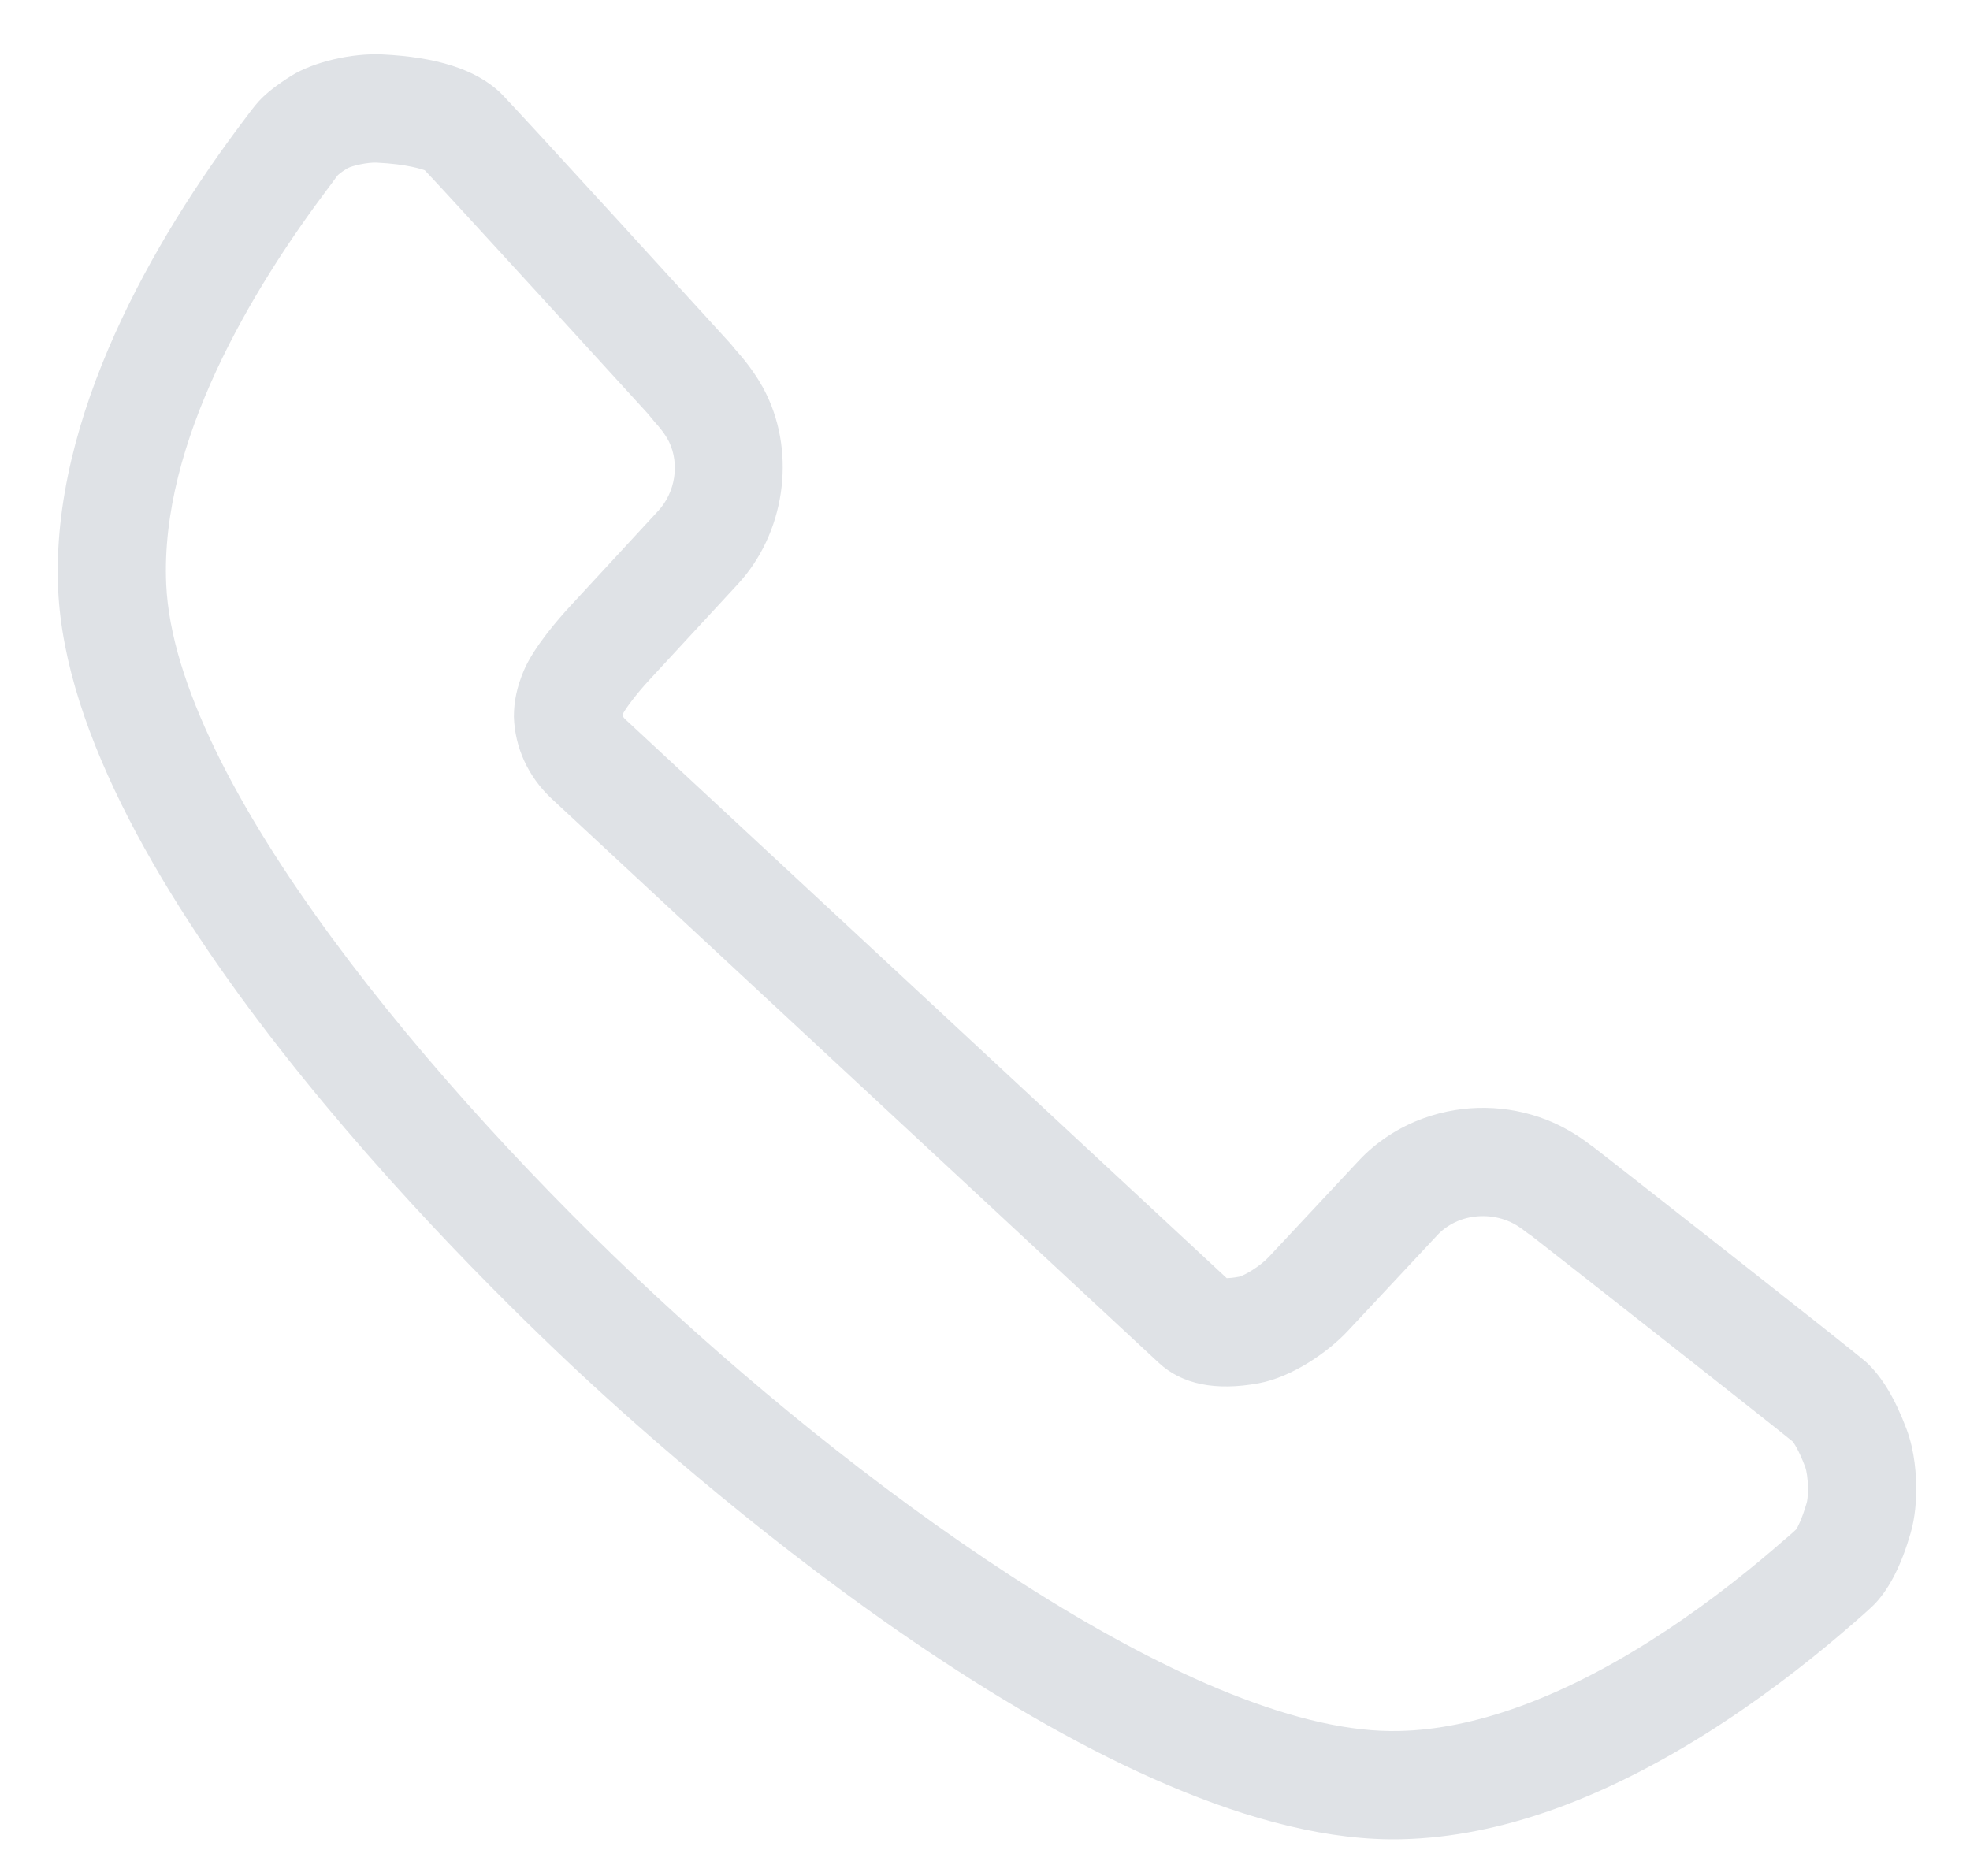 <svg width="21" height="20" viewBox="0 0 21 20" fill="none" xmlns="http://www.w3.org/2000/svg">
<path fill-rule="evenodd" clip-rule="evenodd" d="M2.592 1.292C2.642 1.224 2.717 1.124 2.762 1.076C2.842 0.99 2.955 0.902 3.107 0.807C3.343 0.66 3.749 0.565 4.073 0.58C4.655 0.608 5.065 0.739 5.326 0.981C5.431 1.077 7.772 3.647 7.791 3.668L7.828 3.714L7.834 3.721C7.909 3.806 8.059 3.976 8.169 4.202C8.487 4.855 8.363 5.692 7.863 6.23L6.917 7.254C6.779 7.404 6.668 7.556 6.644 7.603C6.643 7.606 6.642 7.61 6.64 7.613C6.639 7.617 6.637 7.622 6.635 7.627C6.64 7.637 6.647 7.651 6.663 7.666L13.077 13.627C13.105 13.626 13.148 13.623 13.21 13.611C13.269 13.597 13.435 13.498 13.525 13.401L14.481 12.378C14.668 12.176 14.911 12.016 15.18 11.92C15.605 11.768 16.069 11.775 16.488 11.939C16.648 12.002 16.805 12.092 16.956 12.208L16.977 12.222C16.995 12.234 19.776 14.413 19.899 14.527C20.065 14.683 20.204 14.916 20.325 15.24C20.414 15.477 20.427 15.738 20.427 15.873C20.427 15.994 20.417 16.174 20.367 16.345C20.27 16.68 20.147 16.924 19.992 17.092C19.93 17.157 19.771 17.293 19.771 17.293C19.03 17.942 17.863 18.823 16.57 19.287C16.01 19.488 15.465 19.596 14.951 19.608C11.866 19.692 7.472 15.839 6.199 14.656C4.926 13.472 0.762 9.371 0.62 6.286C0.536 4.443 1.655 2.534 2.592 1.292ZM6.902 4.406C6.791 4.283 4.66 1.949 4.529 1.816L4.527 1.815C4.508 1.808 4.349 1.75 4.017 1.734C3.918 1.729 3.759 1.766 3.708 1.792L3.702 1.795C3.669 1.816 3.629 1.841 3.602 1.867C3.589 1.882 3.567 1.913 3.549 1.937C3.544 1.945 3.539 1.952 3.534 1.958L3.503 1.999C2.69 3.079 1.702 4.714 1.772 6.233C1.869 8.34 4.64 11.632 6.985 13.81C9.329 15.988 12.814 18.512 14.921 18.454C15.313 18.445 15.737 18.359 16.18 18.2C17.303 17.798 18.345 17.008 19.021 16.416C19.023 16.414 19.026 16.411 19.031 16.408C19.056 16.386 19.117 16.335 19.149 16.303C19.149 16.303 19.15 16.302 19.151 16.3C19.16 16.284 19.205 16.207 19.259 16.023C19.265 16.004 19.273 15.952 19.273 15.873C19.273 15.762 19.256 15.674 19.245 15.644C19.169 15.441 19.114 15.374 19.109 15.367C19.108 15.367 19.108 15.367 19.108 15.367C18.979 15.258 16.587 13.378 16.32 13.171C16.303 13.161 16.284 13.147 16.26 13.129C16.235 13.109 16.159 13.049 16.067 13.014C15.91 12.952 15.729 12.949 15.57 13.006C15.474 13.041 15.39 13.096 15.326 13.164L14.368 14.189C14.161 14.412 13.775 14.681 13.419 14.747C12.958 14.832 12.6 14.759 12.353 14.53L5.874 8.509C5.629 8.277 5.489 7.971 5.478 7.643C5.478 7.471 5.512 7.323 5.582 7.153C5.689 6.898 5.959 6.592 6.069 6.472L7.016 5.447C7.201 5.248 7.245 4.944 7.132 4.71C7.088 4.621 7.013 4.536 6.981 4.501L6.902 4.406Z" fill="#DFE2E6"/>
</svg>
